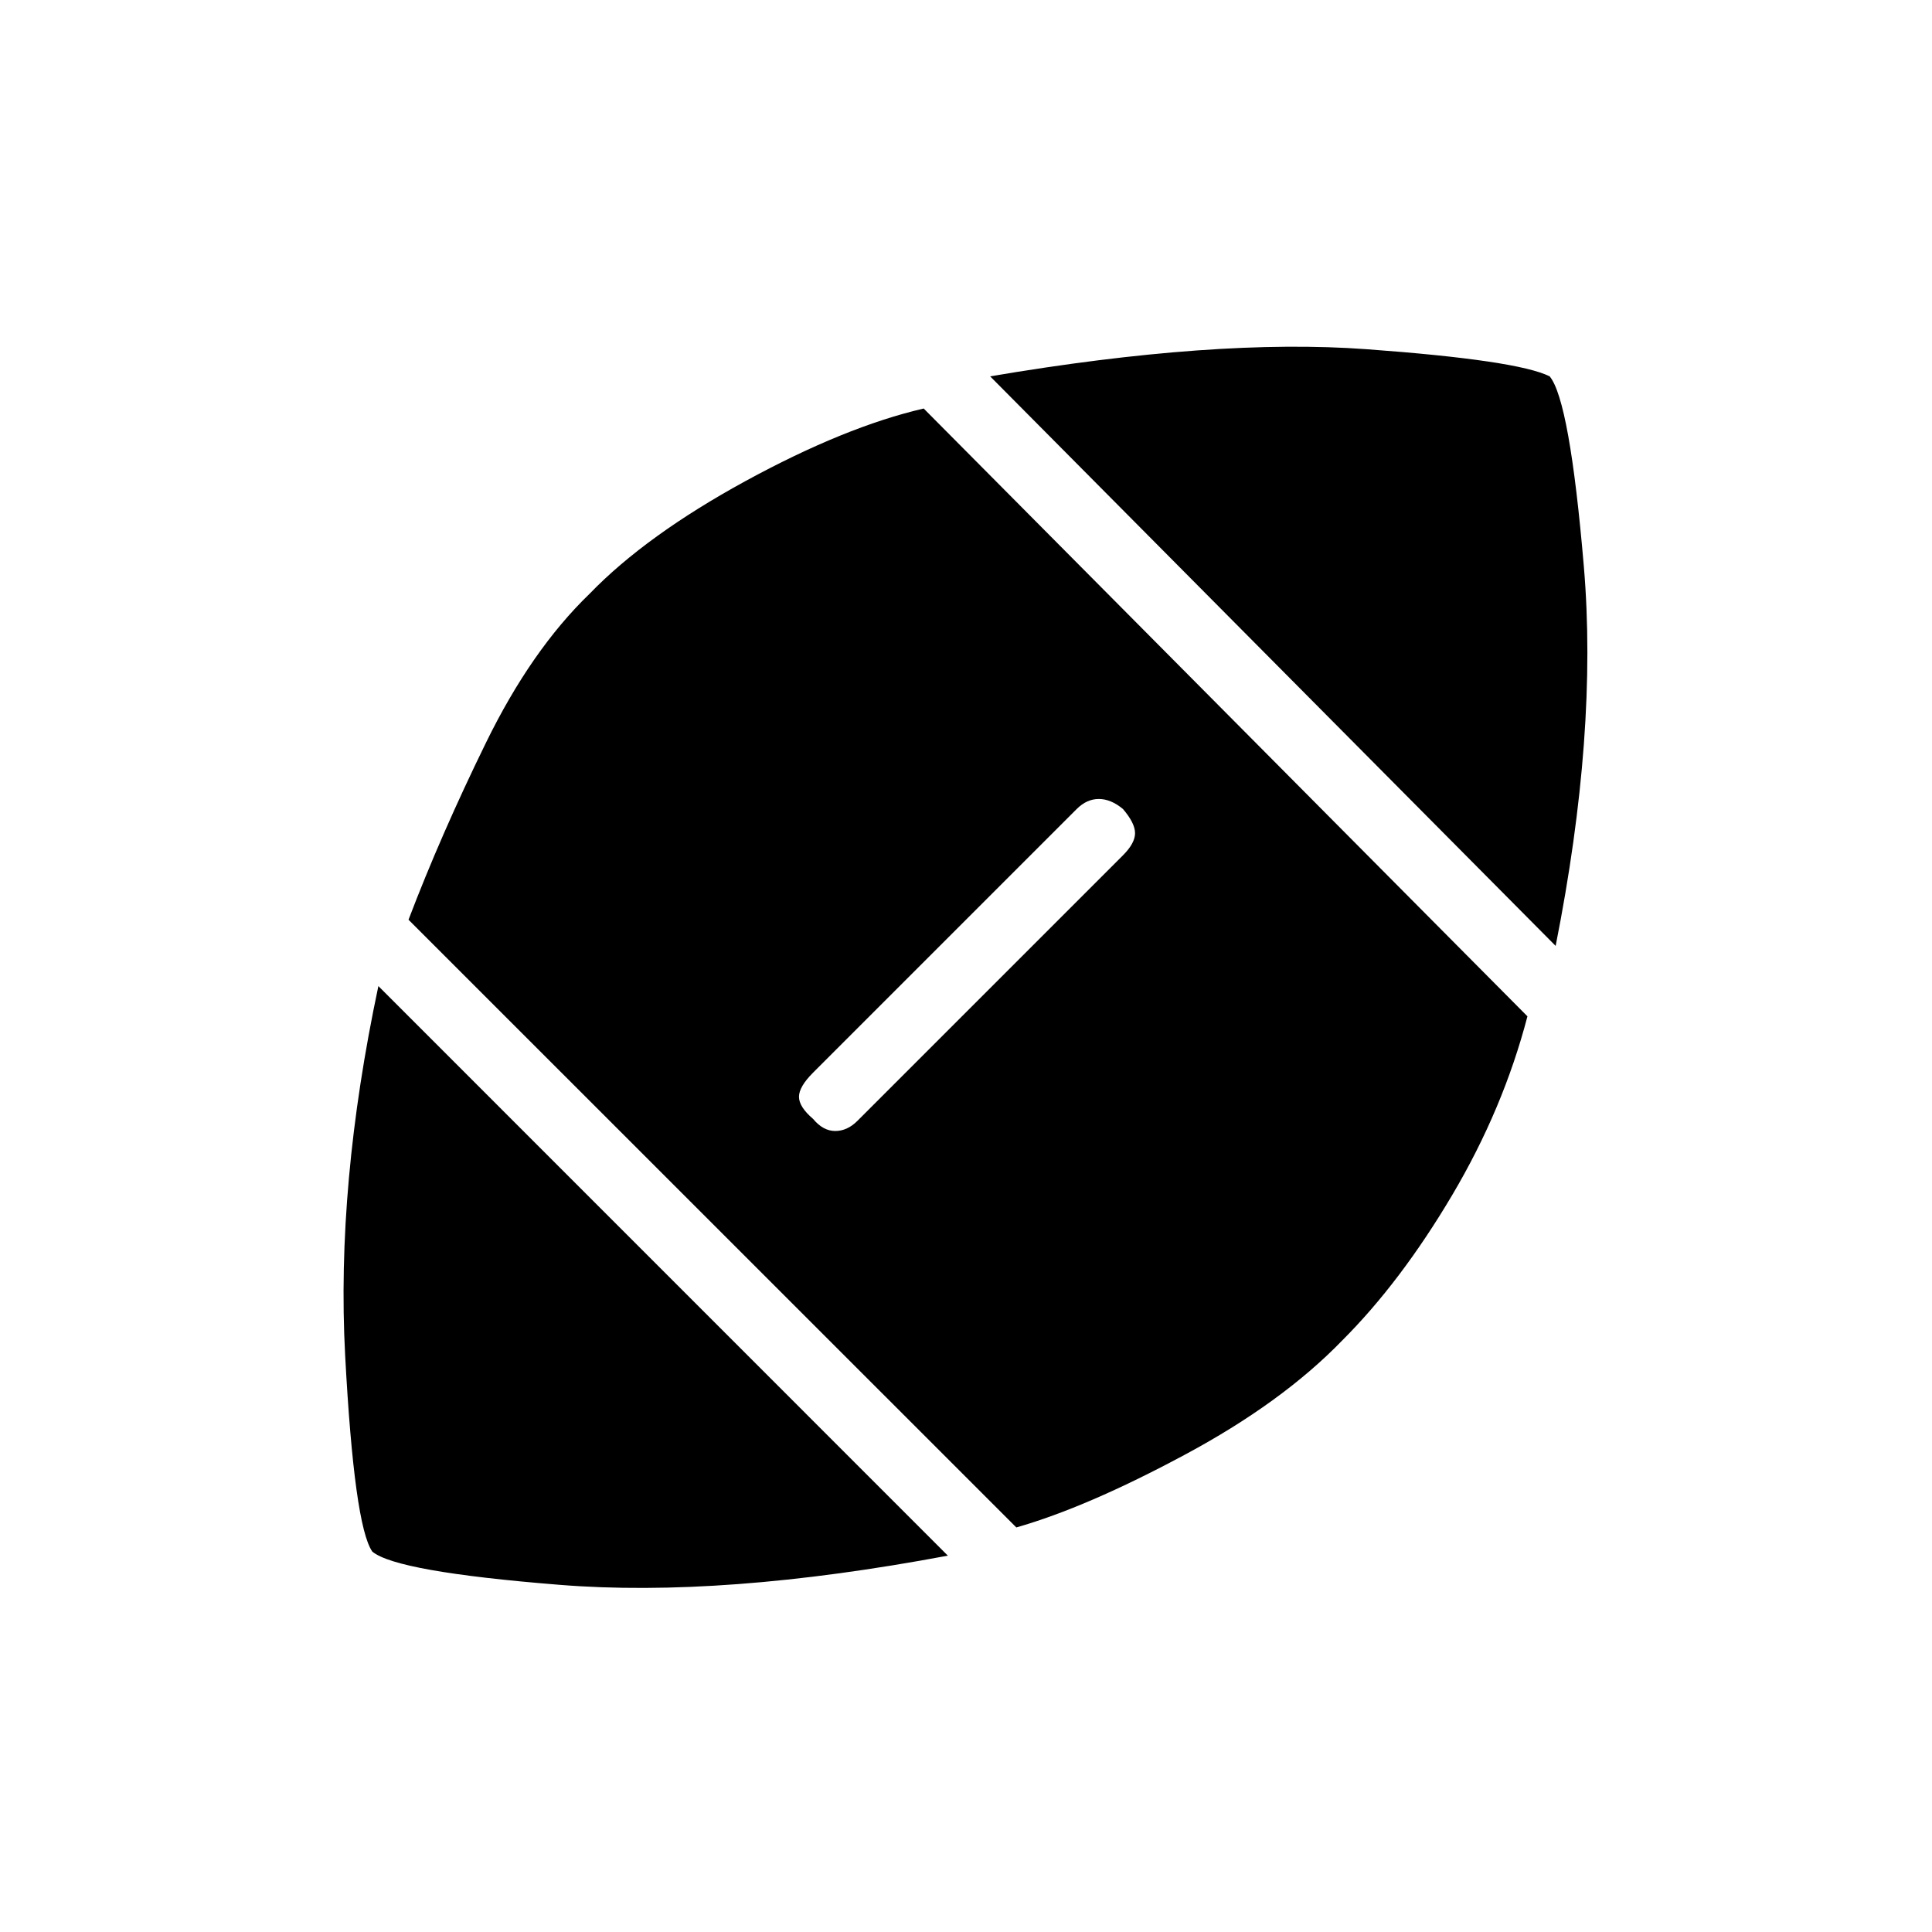 <svg xmlns="http://www.w3.org/2000/svg" height="20" width="20"><path d="M9.812 16.104Q7.479 16.542 5.792 16.406Q4.104 16.271 3.854 16.062Q3.667 15.792 3.573 14.031Q3.479 12.271 3.917 10.208ZM10.521 15.812 4.229 9.521Q4.562 8.646 5.031 7.688Q5.5 6.729 6.104 6.146Q6.688 5.542 7.719 4.979Q8.75 4.417 9.562 4.229L15.812 10.521Q15.562 11.479 15.031 12.375Q14.5 13.271 13.896 13.875Q13.271 14.521 12.26 15.062Q11.25 15.604 10.521 15.812ZM8.417 11.583Q8.521 11.708 8.646 11.708Q8.771 11.708 8.875 11.604L11.625 8.854Q11.75 8.729 11.75 8.625Q11.75 8.521 11.625 8.375Q11.5 8.271 11.375 8.271Q11.25 8.271 11.146 8.375L8.417 11.104Q8.271 11.25 8.271 11.354Q8.271 11.458 8.417 11.583ZM16.104 9.792 10.25 3.896Q12.583 3.5 14.146 3.615Q15.708 3.729 16.042 3.896Q16.25 4.146 16.396 5.865Q16.542 7.583 16.104 9.792Z"/></svg>